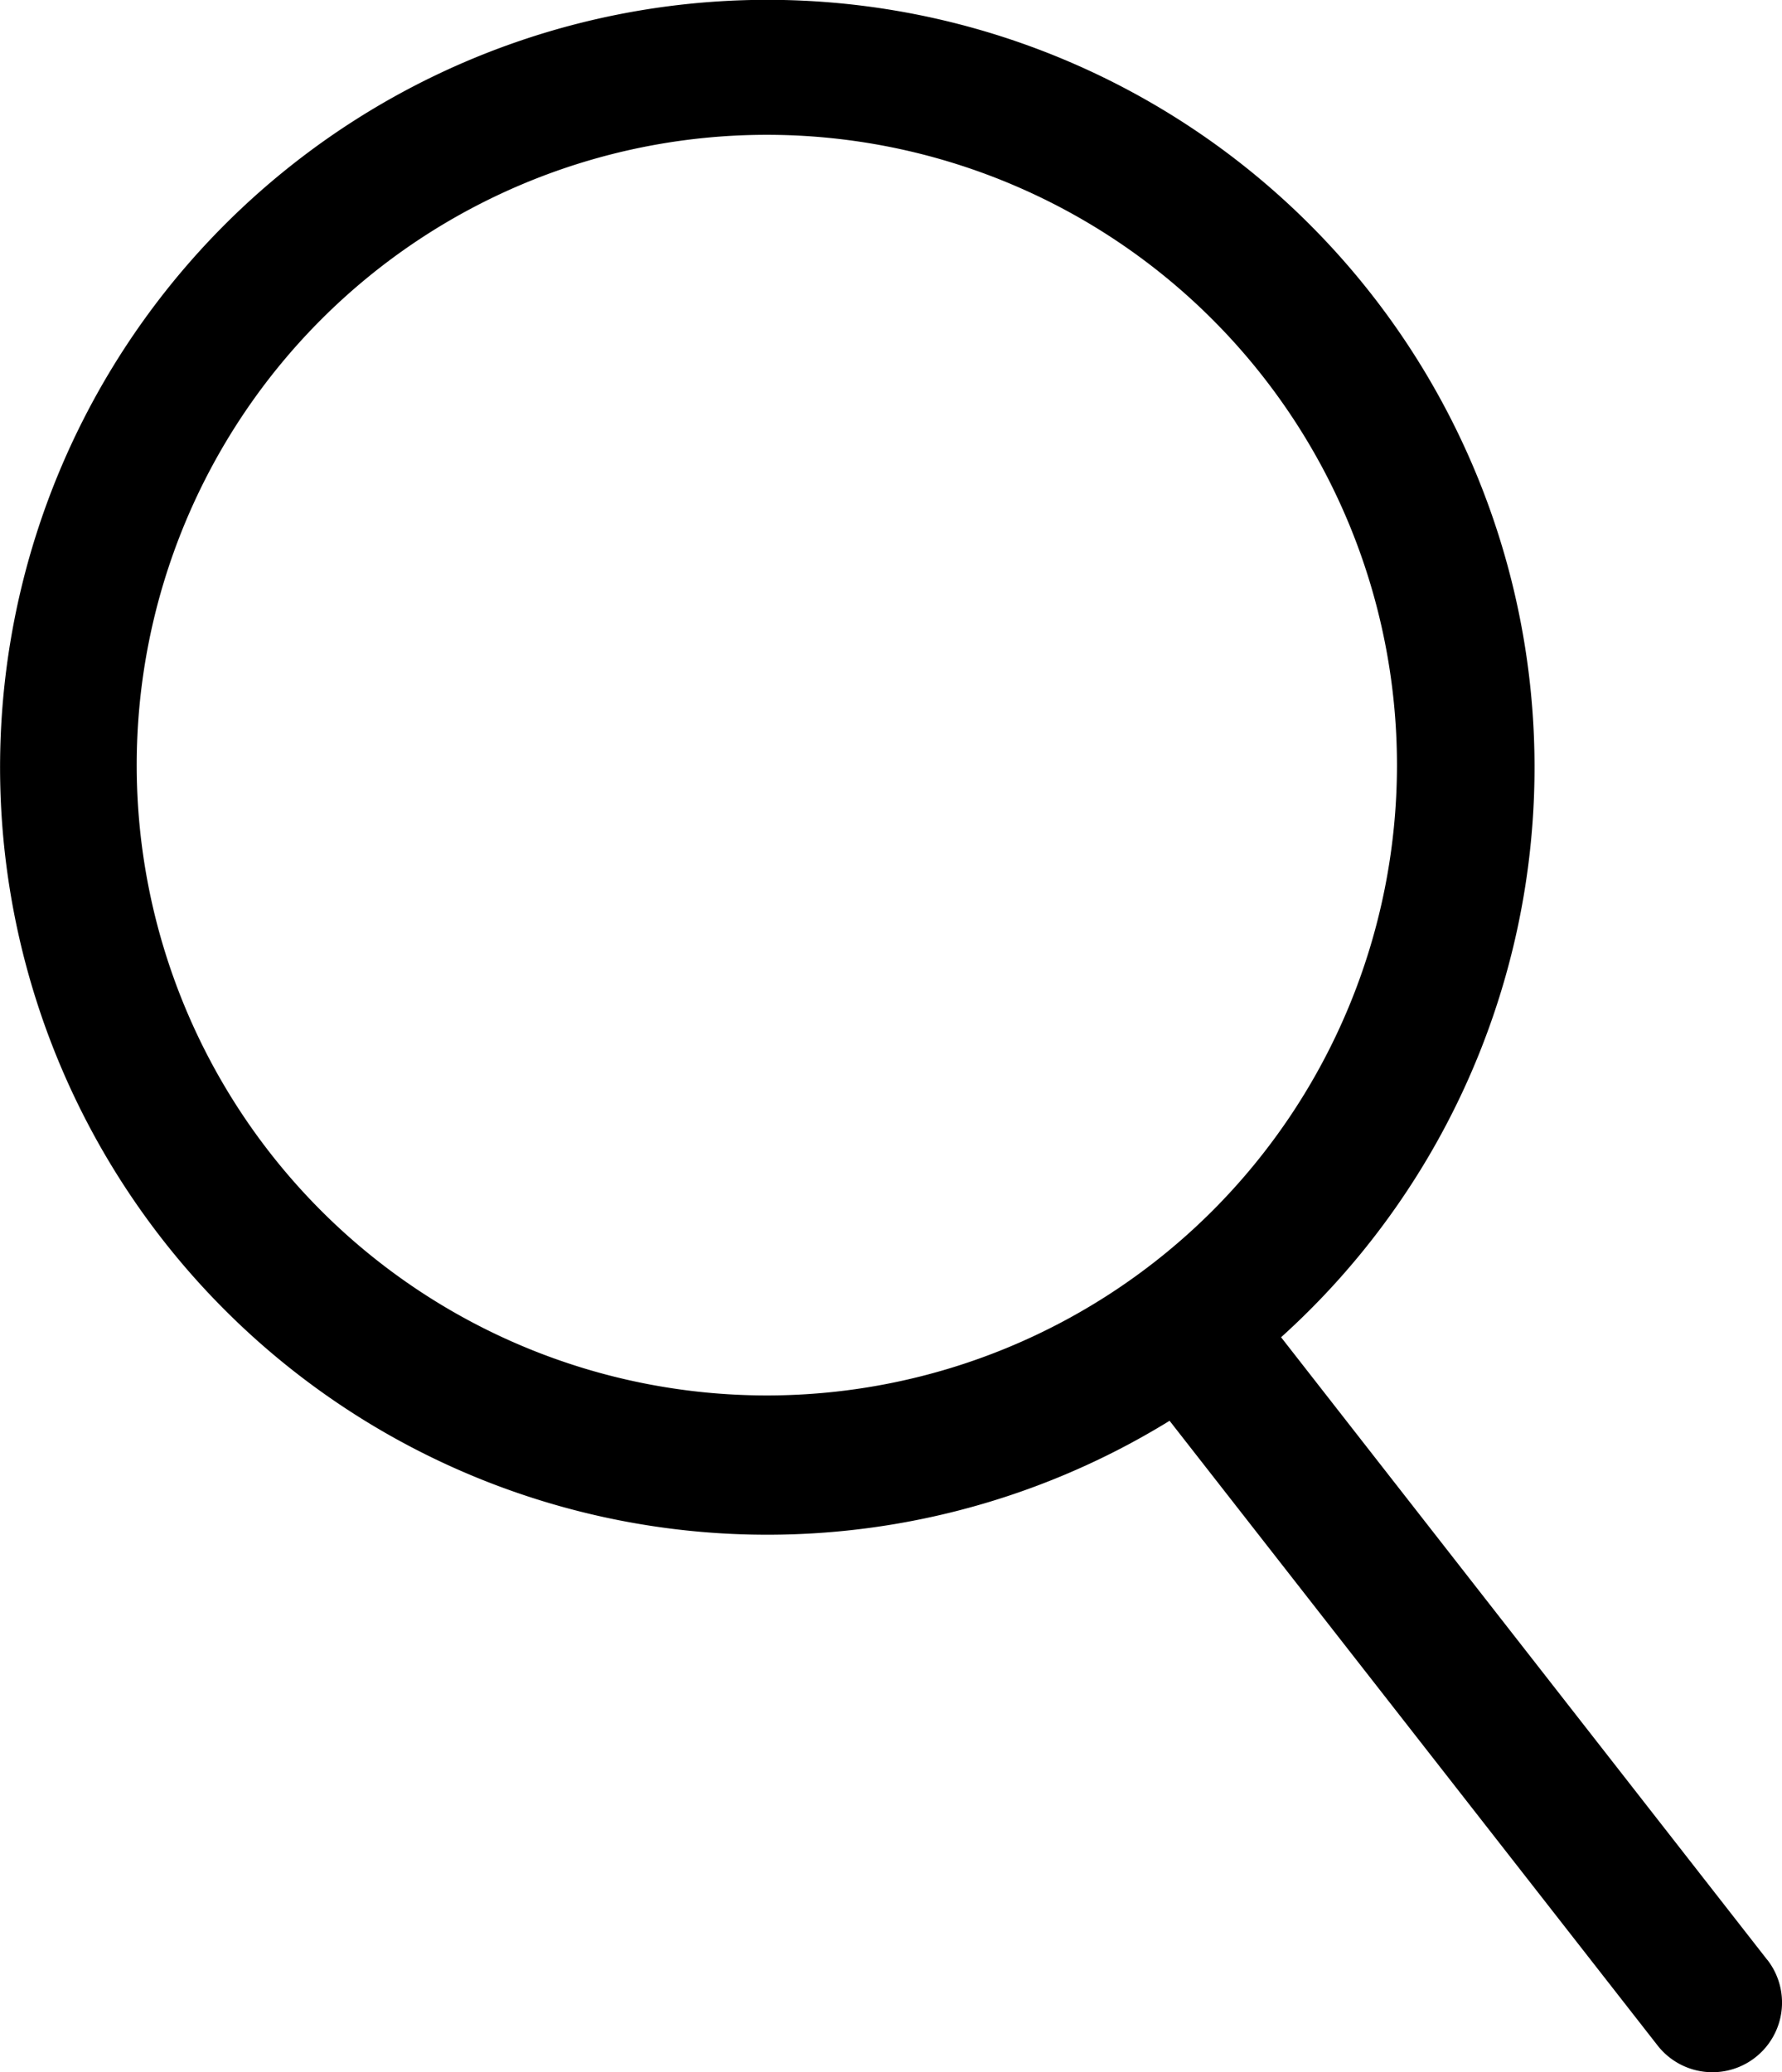 <svg xmlns="http://www.w3.org/2000/svg" width="26.866" height="31.234" viewBox="0 0 26.866 31.234">
  <g id="Search-icon" transform="translate(0 0)">
    <path id="Search-path" d="M27.035,30.264l-7.33-9.384a11.567,11.567,0,1,0-1.681,1.259l7.357,9.415a1.049,1.049,0,0,0,1.654-1.292ZM2.452,12.257a9.5,9.5,0,1,1,9.5,9.5,9.5,9.5,0,0,1-9.5-9.5Z" transform="translate(-0.391 -0.725)"/>
  </g>
</svg>
